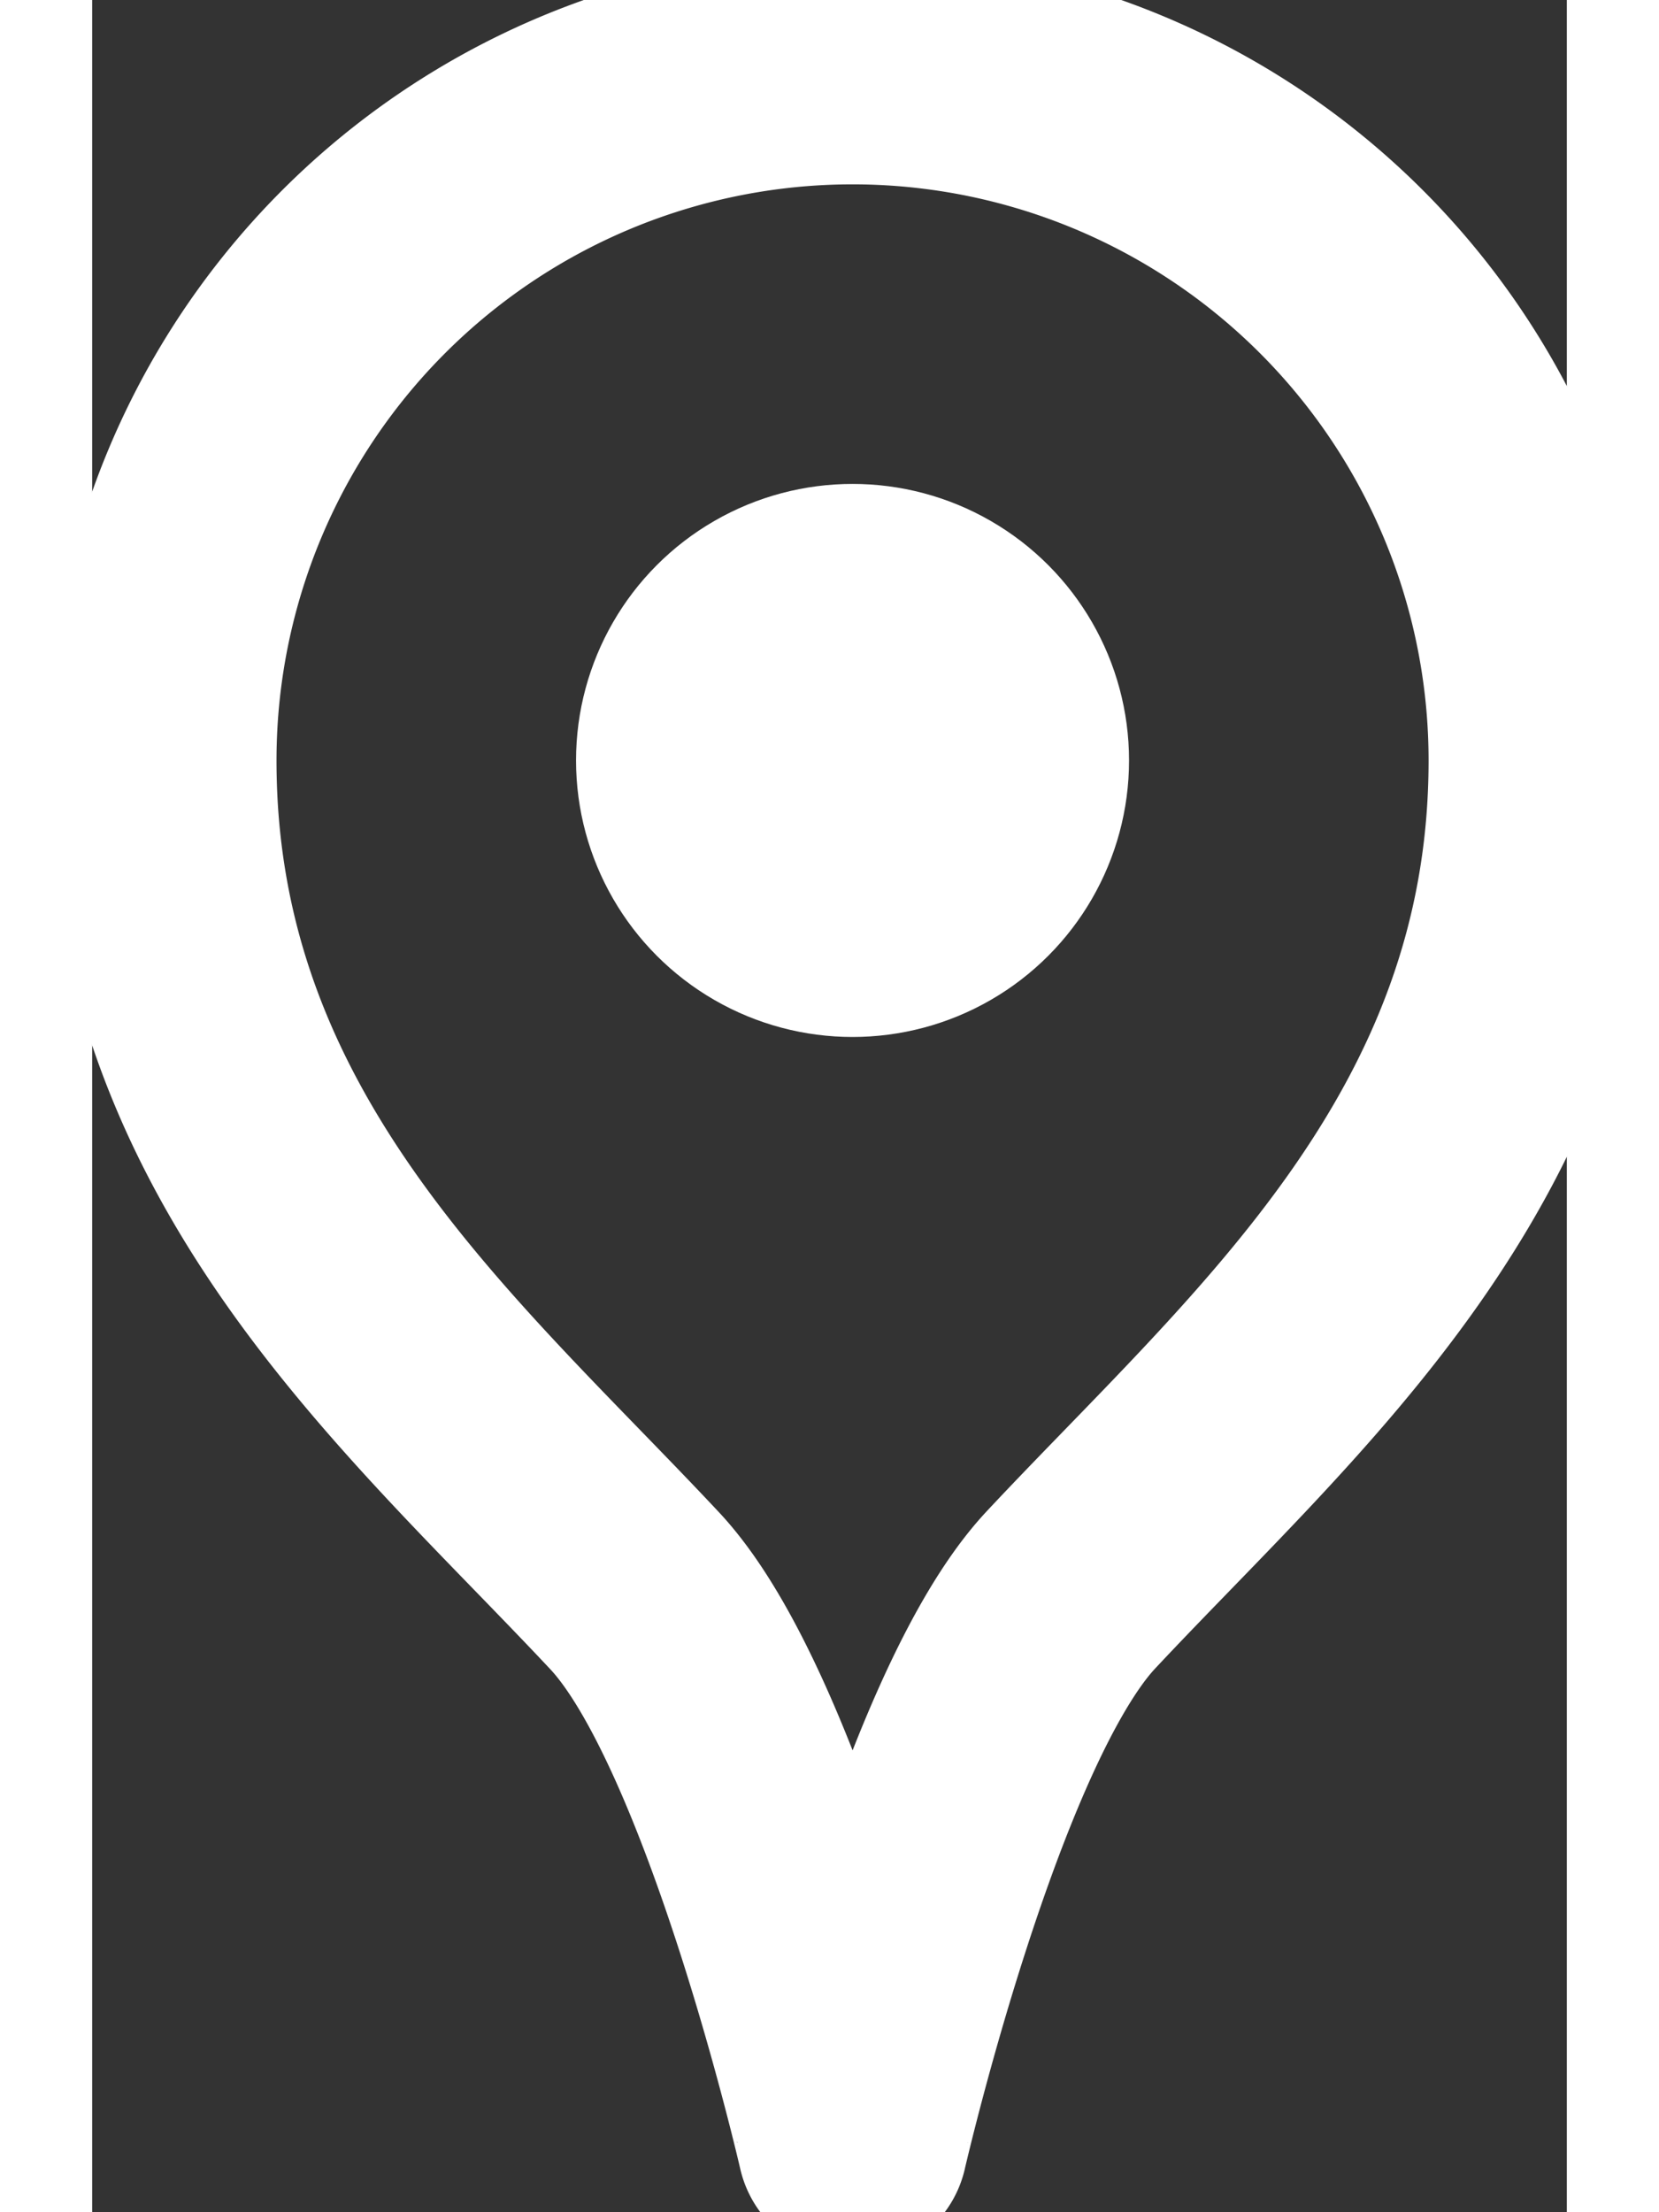 <svg xmlns="http://www.w3.org/2000/svg" width="9" height="12" viewBox="0 0 8 12">
    <rect x="0" y="0" width="8" height="12" fill="#333333" stroke="none"/>
    <g fill="none" fill-rule="evenodd">
        <path stroke="#fff" stroke-linecap="round" stroke-linejoin="round" stroke-width="1.25" d="M7.875 4.125c0 2.11-1.466 3.324-2.566 4.5-.657.704-1.184 3-1.184 3S3.6 9.331 2.943 8.629C1.843 7.454.375 6.238.375 4.125a3.75 3.75 0 0 1 7.5 0z"/>
        <circle cx="4.125" cy="4.125" r="1.5" fill="#fff"/>
    </g>
</svg>
